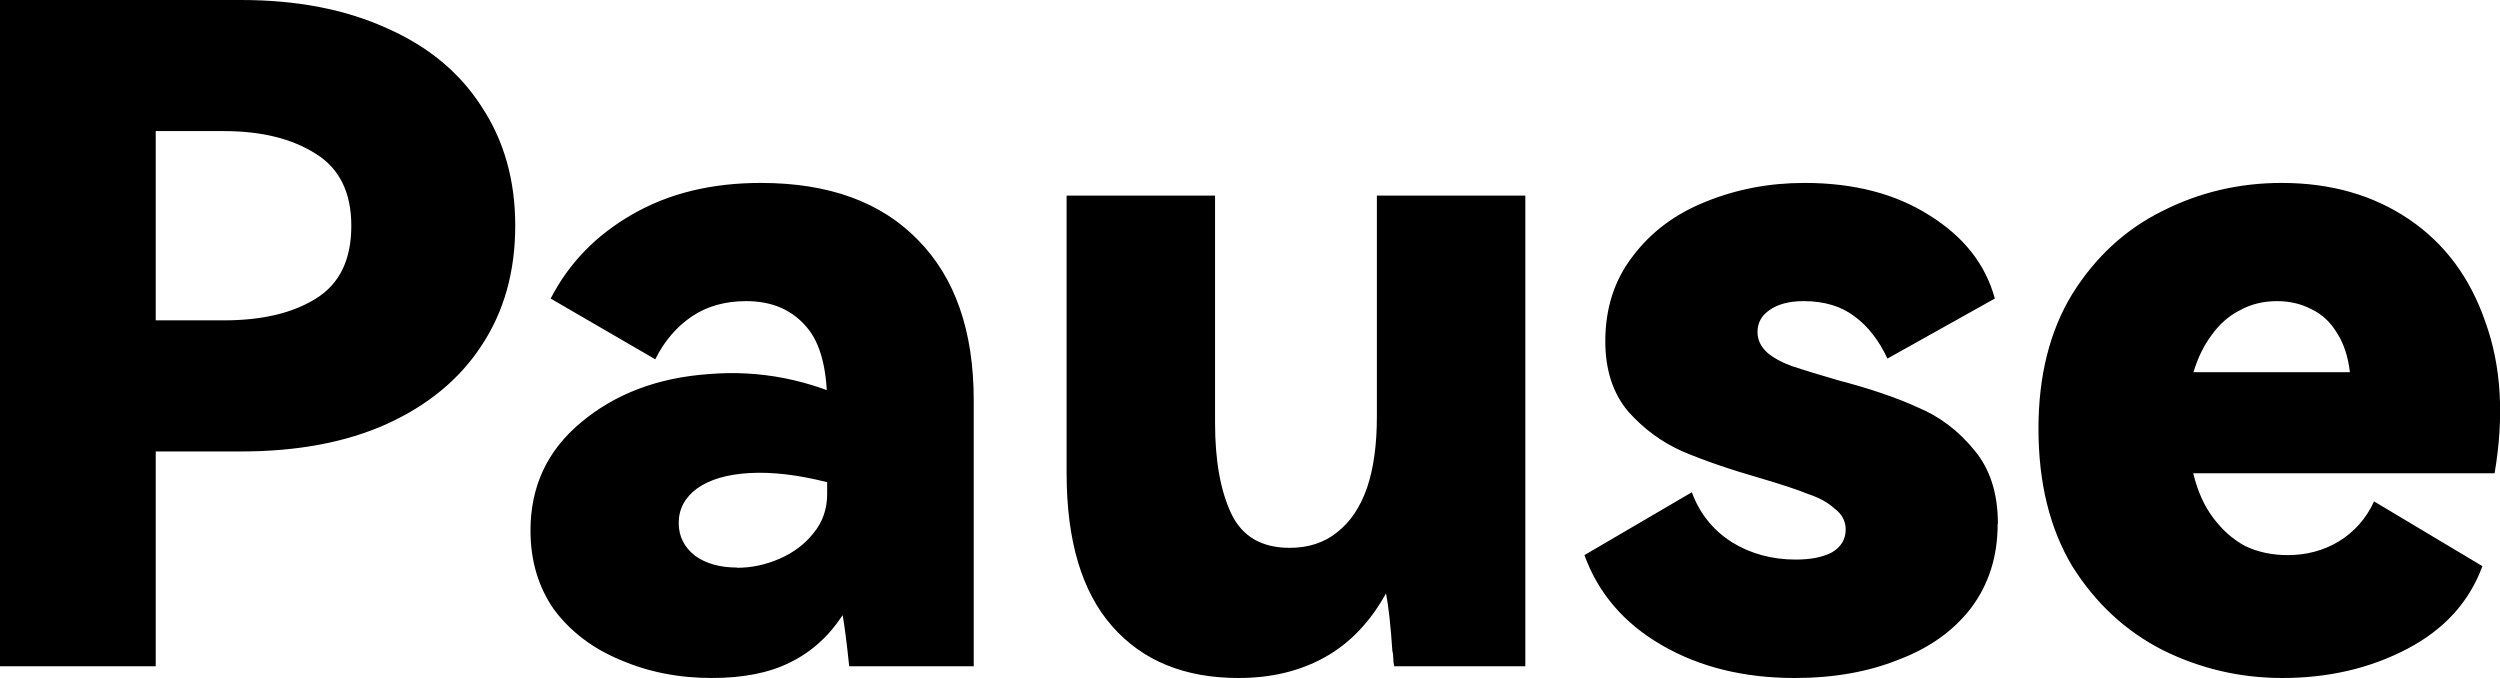 <?xml version="1.0" encoding="UTF-8" standalone="no"?>
<!-- Created with Inkscape (http://www.inkscape.org/) -->

<svg
   width="10.66mm"
   height="2.891mm"
   viewBox="0 0 10.66 2.891"
   version="1.1"
   id="svg1"
   xmlns="http://www.w3.org/2000/svg"
   xmlns:svg="http://www.w3.org/2000/svg">
  <defs
     id="defs1" />
  <path
     d="m 0,0 h 1.028 q 0.357,0 0.621,0.12 0.264,0.116 0.404,0.334 0.144,0.217 0.144,0.508 0,0.295 -0.144,0.512 Q 1.913,1.688 1.649,1.808 1.389,1.925 1.028,1.925 H 0.664 V 2.841 H 0 Z m 0.664,1.366 h 0.291 q 0.244,0 0.392,-0.093 0.151,-0.093 0.151,-0.31 0,-0.213 -0.151,-0.307 Q 1.195,0.559 0.955,0.559 H 0.664 Z M 3.244,0.78 q 0.435,0 0.671,0.244 0.237,0.241 0.237,0.683 V 2.841 H 3.621 Q 3.605,2.689 3.593,2.623 3.504,2.759 3.368,2.825 3.236,2.891 3.035,2.891 q -0.213,0 -0.392,-0.078 Q 2.468,2.74 2.363,2.6 2.262,2.456 2.262,2.262 q 0,-0.283 0.217,-0.462 Q 2.697,1.618 3.023,1.595 3.349,1.568 3.655,1.719 L 3.527,1.863 V 1.746 q 0.004,-0.248 -0.089,-0.353 -0.093,-0.109 -0.256,-0.109 -0.136,0 -0.233,0.066 -0.097,0.066 -0.155,0.182 L 2.348,1.273 Q 2.464,1.048 2.693,0.916 2.926,0.78 3.244,0.78 Z M 3.143,2.421 q 0.093,0 0.182,-0.039 0.089,-0.039 0.144,-0.109 0.058,-0.07 0.058,-0.167 v -0.05 q -0.186,-0.047 -0.33,-0.039 -0.144,0.008 -0.225,0.066 -0.078,0.058 -0.078,0.147 0,0.085 0.07,0.14 0.07,0.05 0.179,0.05 z M 5.871,1.777 V 0.834 H 6.504 V 2.841 H 5.945 q -0.004,-0.016 -0.004,-0.035 0,-0.016 -0.004,-0.031 Q 5.926,2.612 5.91,2.53 5.809,2.713 5.65,2.802 5.491,2.891 5.281,2.891 4.936,2.891 4.742,2.67 4.548,2.449 4.548,2.018 V 0.834 h 0.633 v 0.97 q 0,0.241 0.07,0.388 0.07,0.144 0.248,0.144 0.12,0 0.202,-0.066 Q 5.786,2.204 5.829,2.08 5.871,1.956 5.871,1.777 Z m 2.647,0.458 q 0,0.206 -0.113,0.357 -0.113,0.147 -0.31,0.221 -0.194,0.078 -0.442,0.078 -0.326,0 -0.567,-0.14 Q 6.845,2.612 6.756,2.367 L 7.214,2.099 q 0.05,0.136 0.171,0.213 0.12,0.074 0.272,0.074 0.097,0 0.155,-0.031 0.058,-0.035 0.058,-0.097 0,-0.054 -0.047,-0.089 Q 7.781,2.13 7.711,2.107 7.645,2.08 7.513,2.041 7.311,1.983 7.175,1.925 7.043,1.867 6.942,1.754 6.845,1.638 6.845,1.455 q 0,-0.21 0.116,-0.361 0.116,-0.155 0.31,-0.233 0.198,-0.081 0.423,-0.081 0.318,0 0.536,0.14 0.217,0.136 0.276,0.353 L 8.048,1.529 Q 7.994,1.413 7.909,1.35 7.823,1.284 7.691,1.284 q -0.093,0 -0.147,0.039 -0.05,0.035 -0.05,0.093 0,0.05 0.043,0.089 0.043,0.035 0.109,0.058 0.07,0.023 0.19,0.058 0.206,0.054 0.341,0.116 0.14,0.058 0.241,0.182 0.101,0.12 0.101,0.314 z m 1.211,-1.455 q 0.314,0 0.543,0.155 0.229,0.155 0.326,0.439 0.101,0.279 0.039,0.644 H 9.352 q 0.027,0.113 0.085,0.19 0.058,0.078 0.136,0.12 0.081,0.039 0.182,0.039 0.12,0 0.217,-0.058 0.101,-0.062 0.151,-0.171 l 0.462,0.276 Q 10.501,2.643 10.264,2.767 10.027,2.891 9.732,2.891 9.461,2.891 9.22,2.771 8.984,2.65 8.836,2.414 8.692,2.173 8.692,1.828 q 0,-0.338 0.144,-0.574 Q 8.984,1.017 9.22,0.9 9.457,0.78 9.729,0.78 Z m -0.019,0.504 q -0.089,0 -0.159,0.039 -0.07,0.035 -0.12,0.105 -0.05,0.066 -0.078,0.159 H 10.02 Q 10.008,1.486 9.965,1.42 9.923,1.35 9.857,1.319 9.791,1.284 9.709,1.284 Z"
     id="text2"
     style="font-weight:900;font-size:3.881px;line-height:0.9;font-family:'HarmonyOS Sans';-inkscape-font-specification:'HarmonyOS Sans Heavy';text-align:center;letter-spacing:0px;word-spacing:0px;text-anchor:middle;stroke-width:0.265"
     aria-label="Pause" />
</svg>
